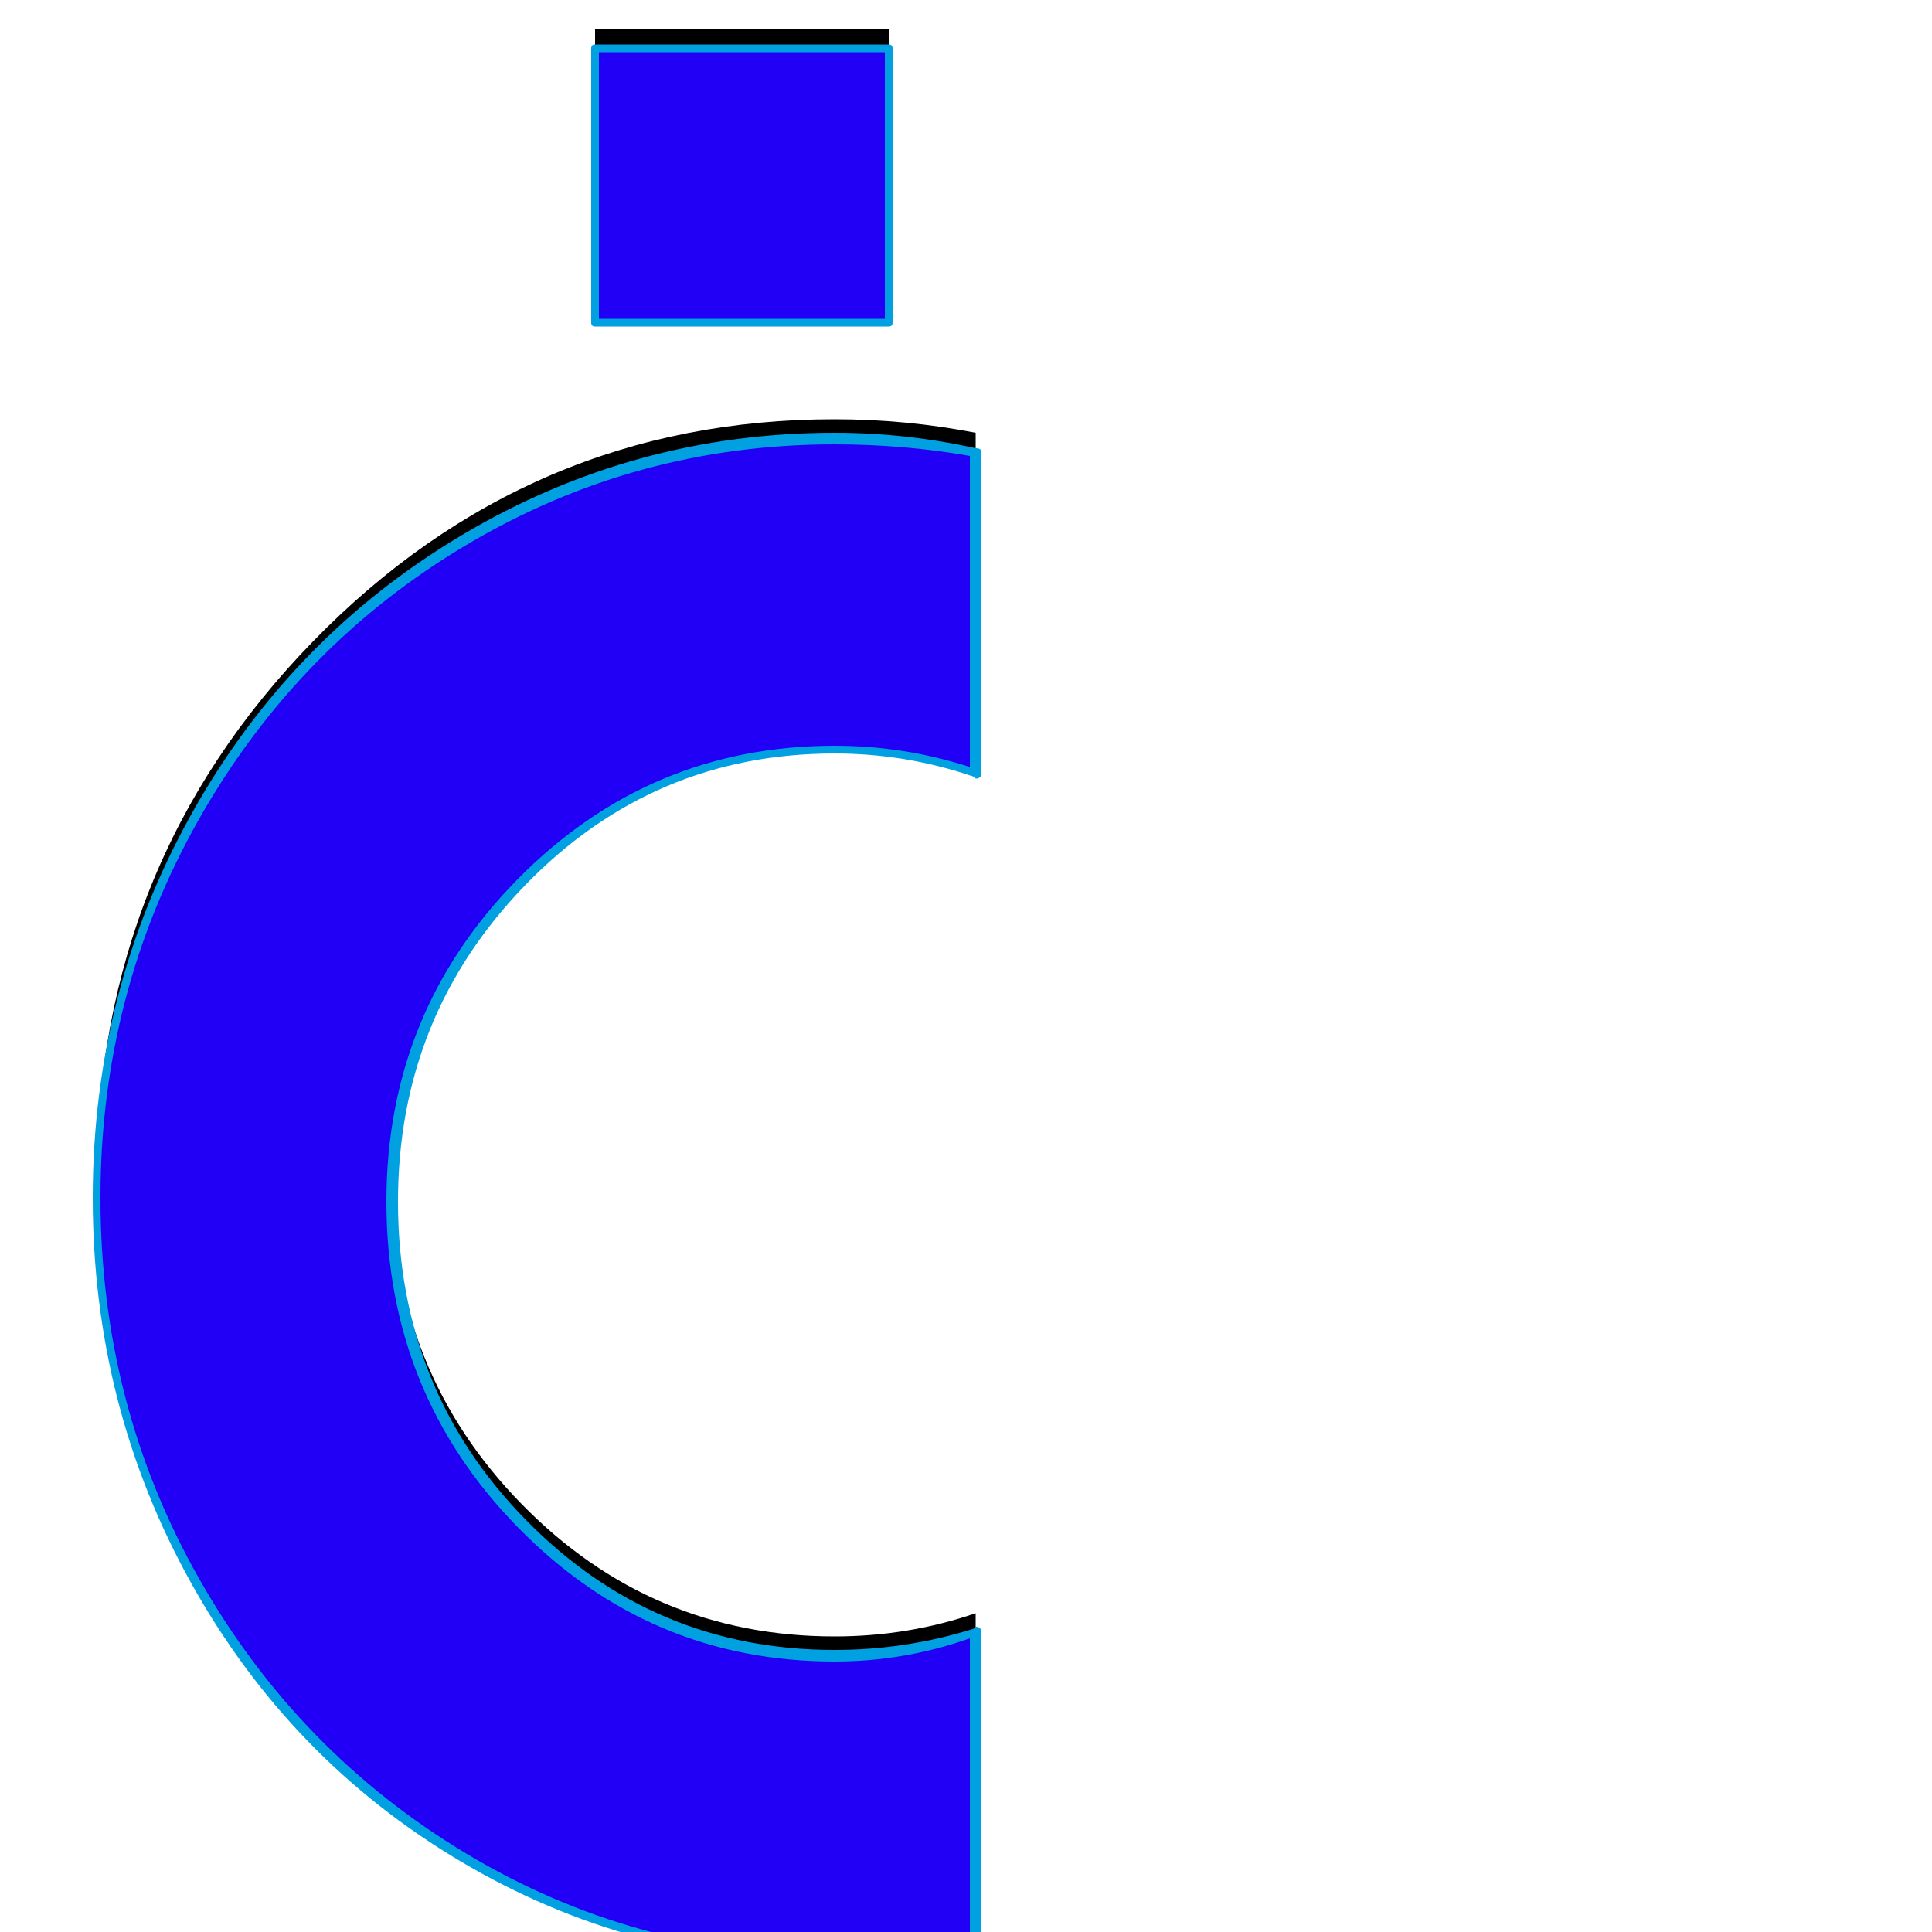 <svg xmlns="http://www.w3.org/2000/svg" viewBox="0 -1000 1000 1000">
	<path fill="#000000" d="M308 -843V-985H460V-843ZM432 -622Q337 -622 270 -553.5Q203 -485 203 -388Q203 -290 270 -221.5Q337 -153 432 -153Q470 -153 505 -165V-3Q469 4 432 4Q274 4 162 -111.5Q50 -227 50 -390Q50 -553 162 -668Q274 -783 432 -783Q469 -783 505 -776V-610Q470 -622 432 -622Z"/>
	<path fill="#2200f5" d="M308 -833V-975H460V-833ZM432 -612Q337 -612 270 -543.5Q203 -475 203 -378Q203 -280 270 -211.5Q337 -143 432 -143Q470 -143 505 -155V7Q469 14 432 14Q274 14 162 -101.5Q50 -217 50 -380Q50 -543 162 -658Q274 -773 432 -773Q469 -773 505 -766V-600Q470 -612 432 -612Z"/>
	<path fill="#00a0e1" d="M310 -973V-835H458V-973ZM306 -833V-975Q306 -977 308 -977H460Q462 -977 462 -975V-833Q462 -831 460 -831H308Q306 -831 306 -833ZM200 -378Q200 -476 268 -545Q336 -614 432 -614Q468 -614 502 -603V-764Q468 -770 432 -770Q329 -770 241.5 -718Q154 -666 103 -576Q52 -486 52 -380Q52 -273 103 -183Q154 -93 241.5 -40.5Q329 12 432 12Q468 12 502 5V-152Q468 -140 432 -140Q336 -140 268 -209.5Q200 -279 200 -378ZM432 -610Q338 -610 272 -542Q206 -474 206 -378Q206 -281 272 -213.5Q338 -146 432 -146Q469 -146 504 -157Q505 -158 505 -158Q508 -158 508 -155V7Q508 9 505 9Q469 16 432 16Q327 16 238.5 -36.5Q150 -89 99 -180.5Q48 -272 48 -380Q48 -487 99 -578.5Q150 -670 239 -723Q328 -776 432 -776Q469 -776 505 -768Q508 -768 508 -766V-600Q508 -597 505 -597Q505 -597 504 -598Q469 -610 432 -610Z"/>
</svg>